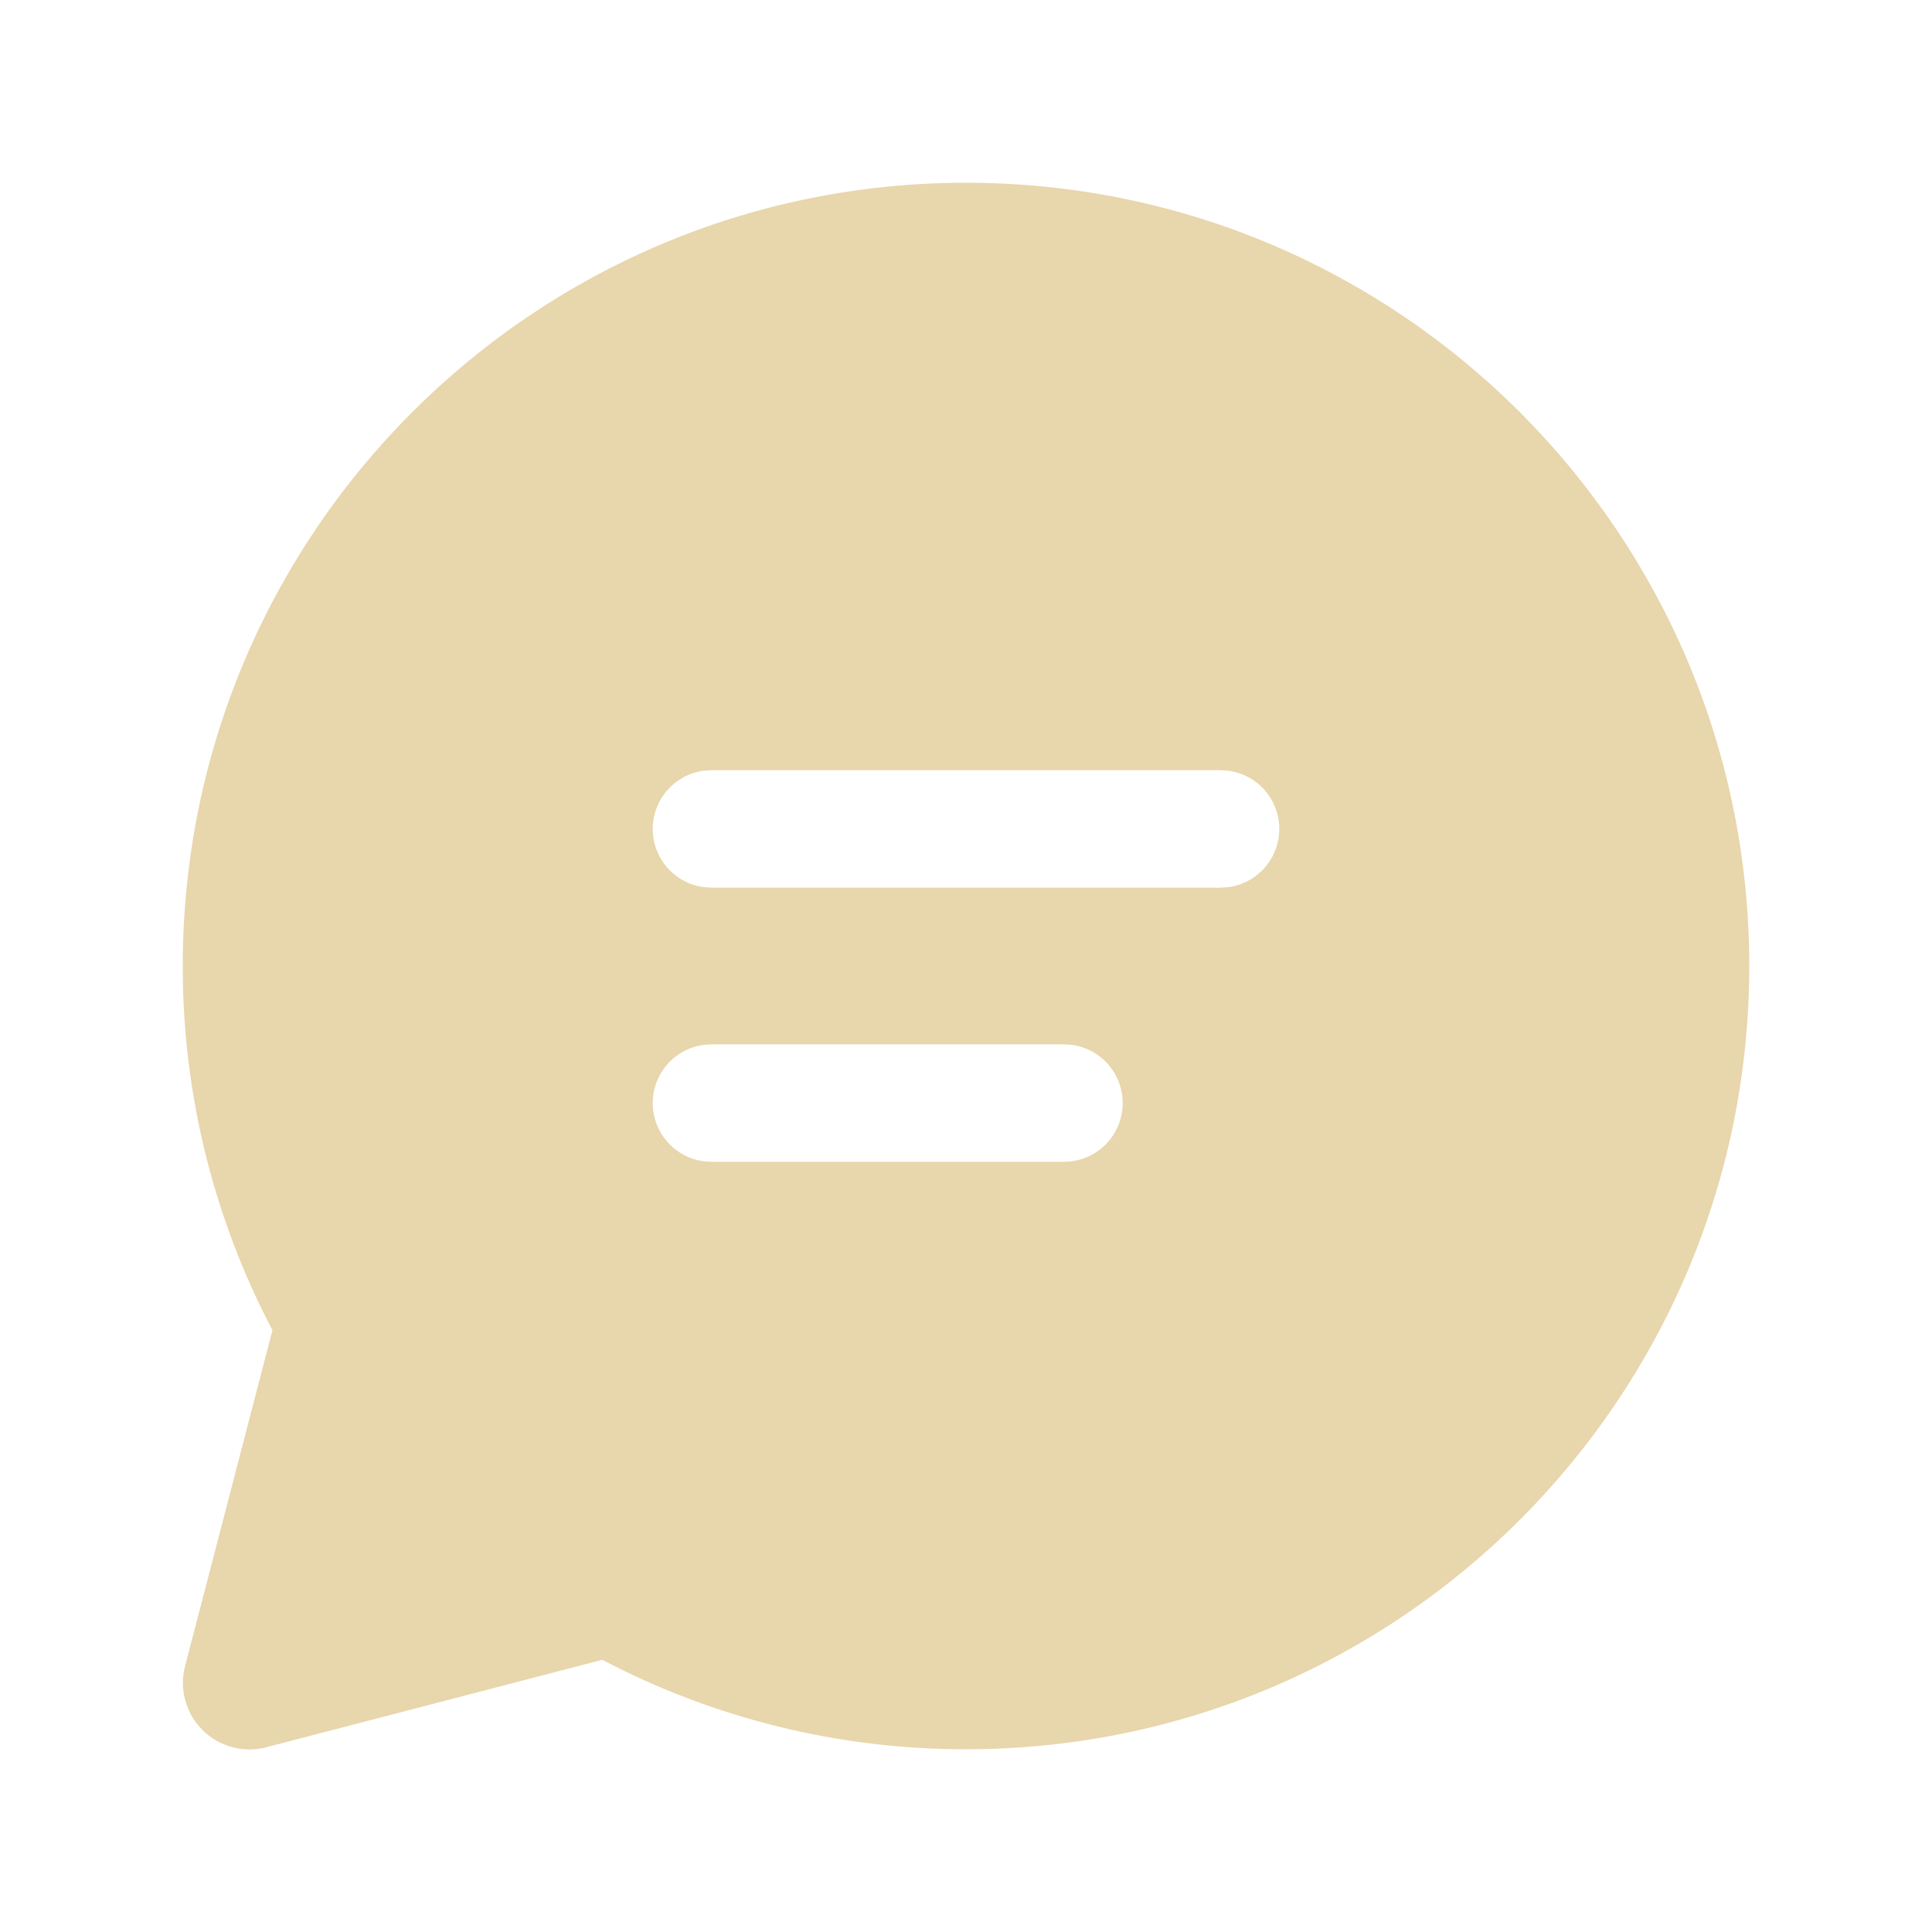 <svg width="37" height="37" viewBox="0 0 37 37" fill="none" xmlns="http://www.w3.org/2000/svg">
<path d="M18.5 3.5C26.785 3.5 33.5 10.216 33.5 18.5C33.5 26.785 26.785 33.5 18.5 33.5C16.073 33.503 13.682 32.915 11.534 31.787L5.099 33.462C4.884 33.519 4.658 33.517 4.444 33.459C4.229 33.401 4.034 33.288 3.877 33.131C3.719 32.974 3.606 32.778 3.548 32.564C3.489 32.349 3.488 32.124 3.544 31.909L5.218 25.475C4.086 23.324 3.497 20.93 3.5 18.5C3.5 10.216 10.216 3.5 18.5 3.5ZM20.378 20H13.625L13.472 20.011C13.203 20.047 12.956 20.181 12.777 20.386C12.599 20.591 12.5 20.853 12.5 21.125C12.5 21.397 12.599 21.659 12.777 21.864C12.956 22.069 13.203 22.203 13.472 22.239L13.625 22.25H20.378L20.529 22.239C20.799 22.203 21.046 22.069 21.224 21.864C21.403 21.659 21.501 21.397 21.501 21.125C21.501 20.853 21.403 20.591 21.224 20.386C21.046 20.181 20.799 20.047 20.529 20.011L20.378 20ZM23.375 14.75H13.625L13.472 14.761C13.203 14.797 12.956 14.931 12.777 15.136C12.599 15.341 12.5 15.603 12.5 15.875C12.5 16.147 12.599 16.409 12.777 16.614C12.956 16.819 13.203 16.953 13.472 16.989L13.625 17H23.375L23.528 16.989C23.797 16.953 24.044 16.819 24.223 16.614C24.401 16.409 24.5 16.147 24.5 15.875C24.5 15.603 24.401 15.341 24.223 15.136C24.044 14.931 23.797 14.797 23.528 14.761L23.375 14.75Z" fill="#E8D6AC"/>
</svg>
